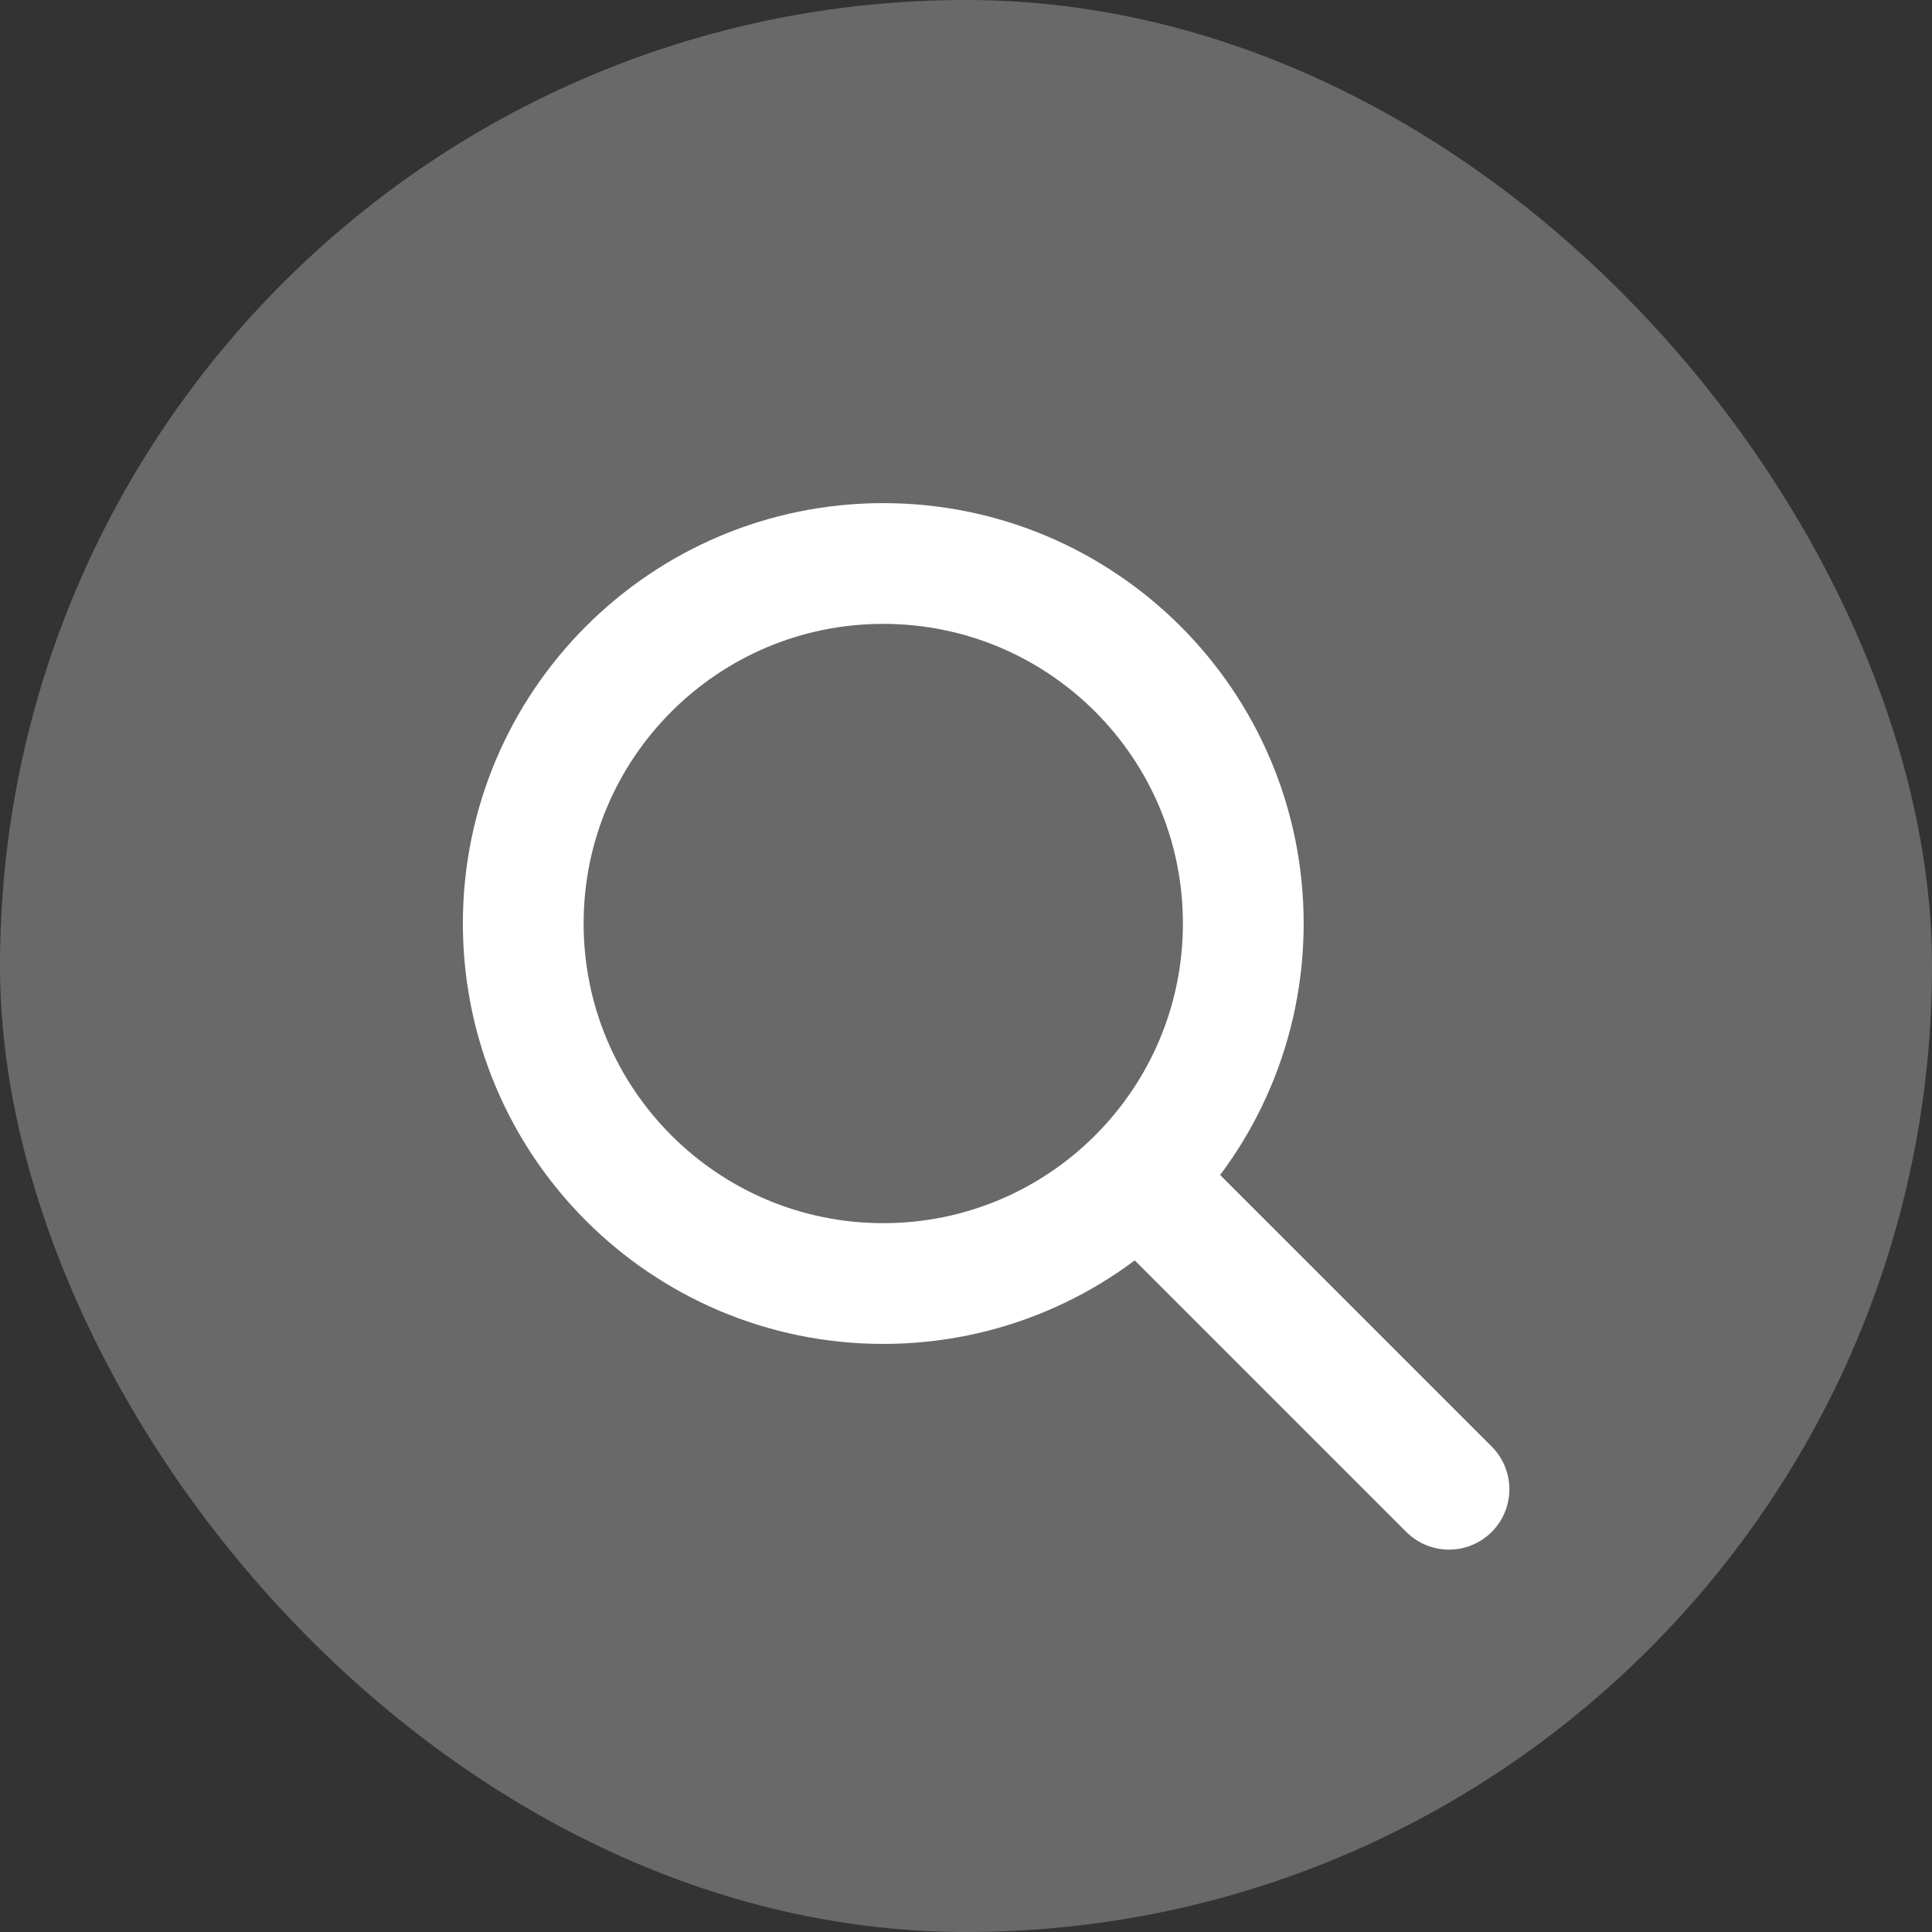 <svg width="48" height="48" viewBox="0 0 48 48" fill="none" xmlns="http://www.w3.org/2000/svg">
<rect x="0" y="0" width="48" height="48" fill="#333333" stroke="none"/>
<rect width="48" height="48" rx="24" fill="#A7A7A7" fill-opacity="0.47"/>
<path d="M21.944 31.889C26.884 31.889 30.889 27.884 30.889 22.944C30.889 18.005 26.884 14 21.944 14C17.005 14 13 18.005 13 22.944C13 27.884 17.005 31.889 21.944 31.889Z" stroke="white" stroke-width="3" stroke-linecap="round" stroke-linejoin="round"/>
<path d="M36 37L28.333 29.333" stroke="white" stroke-width="3" stroke-linecap="round" stroke-linejoin="round"/>
</svg>
